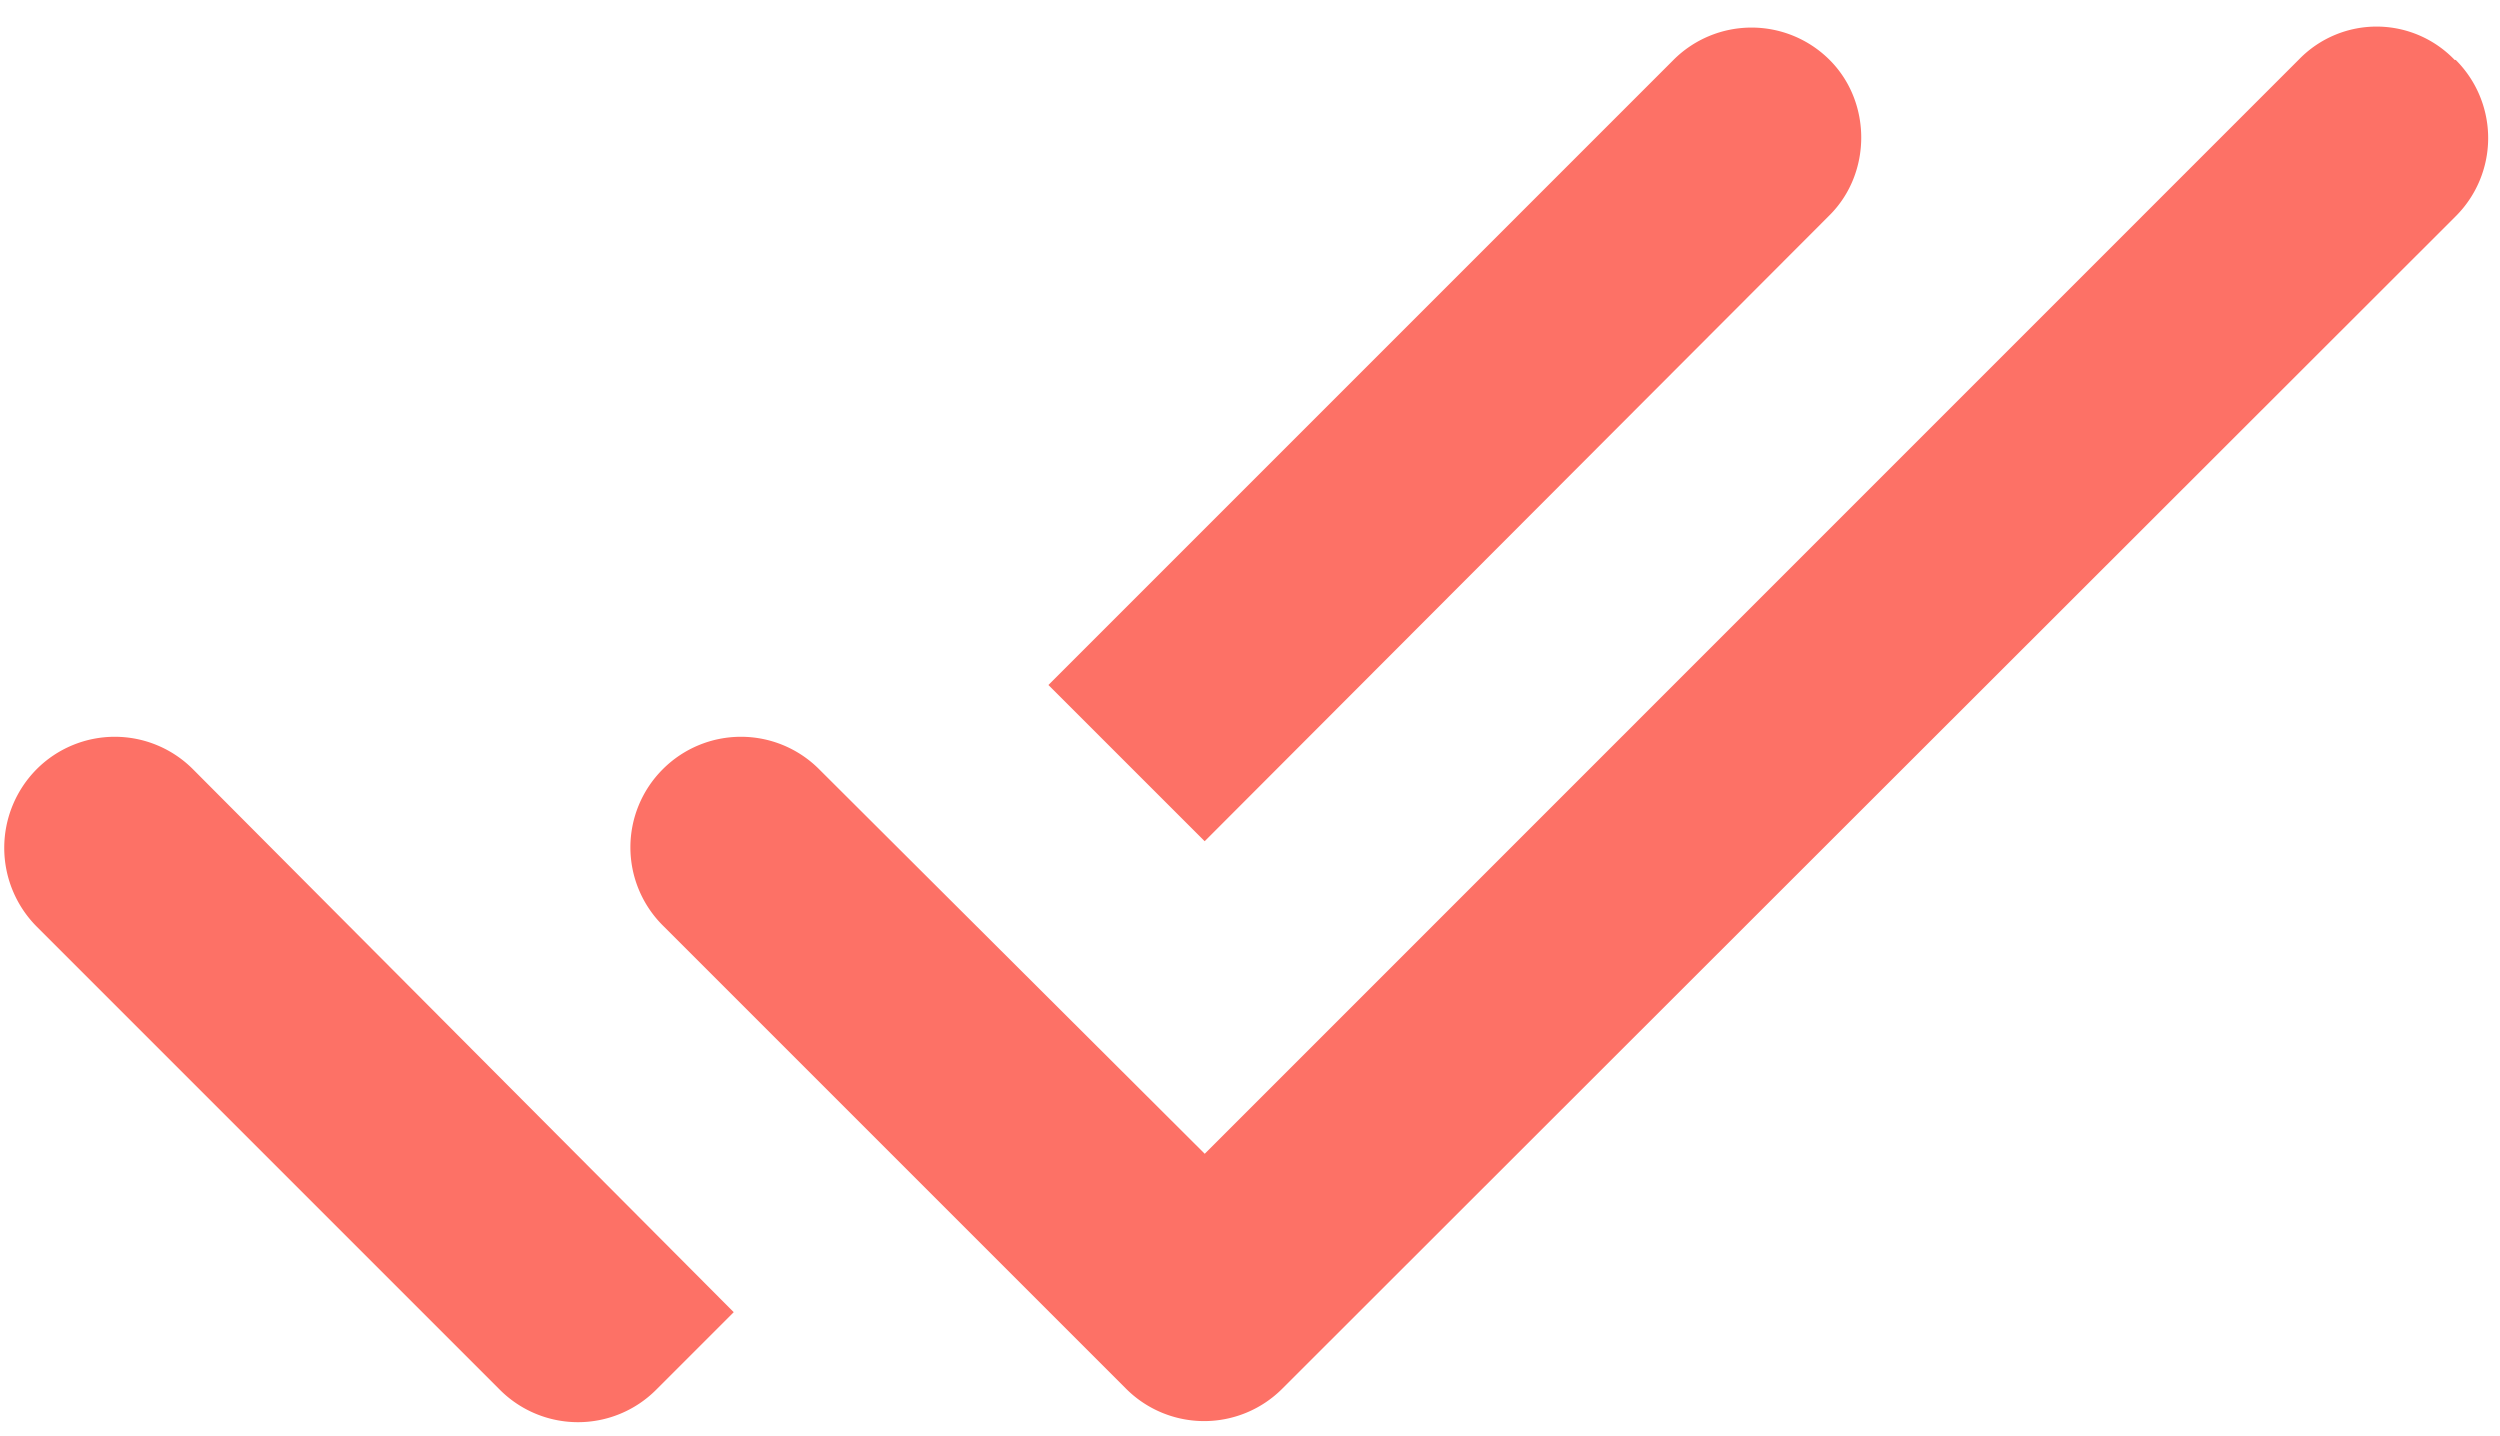 <svg xmlns="http://www.w3.org/2000/svg" width="47" height="27" viewBox="0 0 47 27"><g><g><path fill="#fd7166" d="M34.398 4.044l-11.75 11.771-2.938-2.937 11.75-11.75a2.075 2.075 0 0 1 2.938 0c.791.791.791 2.125 0 2.916zm8.833-2.937a2.032 2.032 0 0 1 2.917.02h.02a2.075 2.075 0 0 1 0 2.938L24.107 26.107a2.075 2.075 0 0 1-2.938 0l-8.708-8.708a2.075 2.075 0 0 1 0-2.938 2.075 2.075 0 0 1 2.938 0l7.25 7.23zM.689 17.419a2.1 2.1 0 0 1 0-2.958 2.075 2.075 0 0 1 2.938 0l10.167 10.208-1.459 1.459a2.075 2.075 0 0 1-2.937 0z"/></g></g></svg>